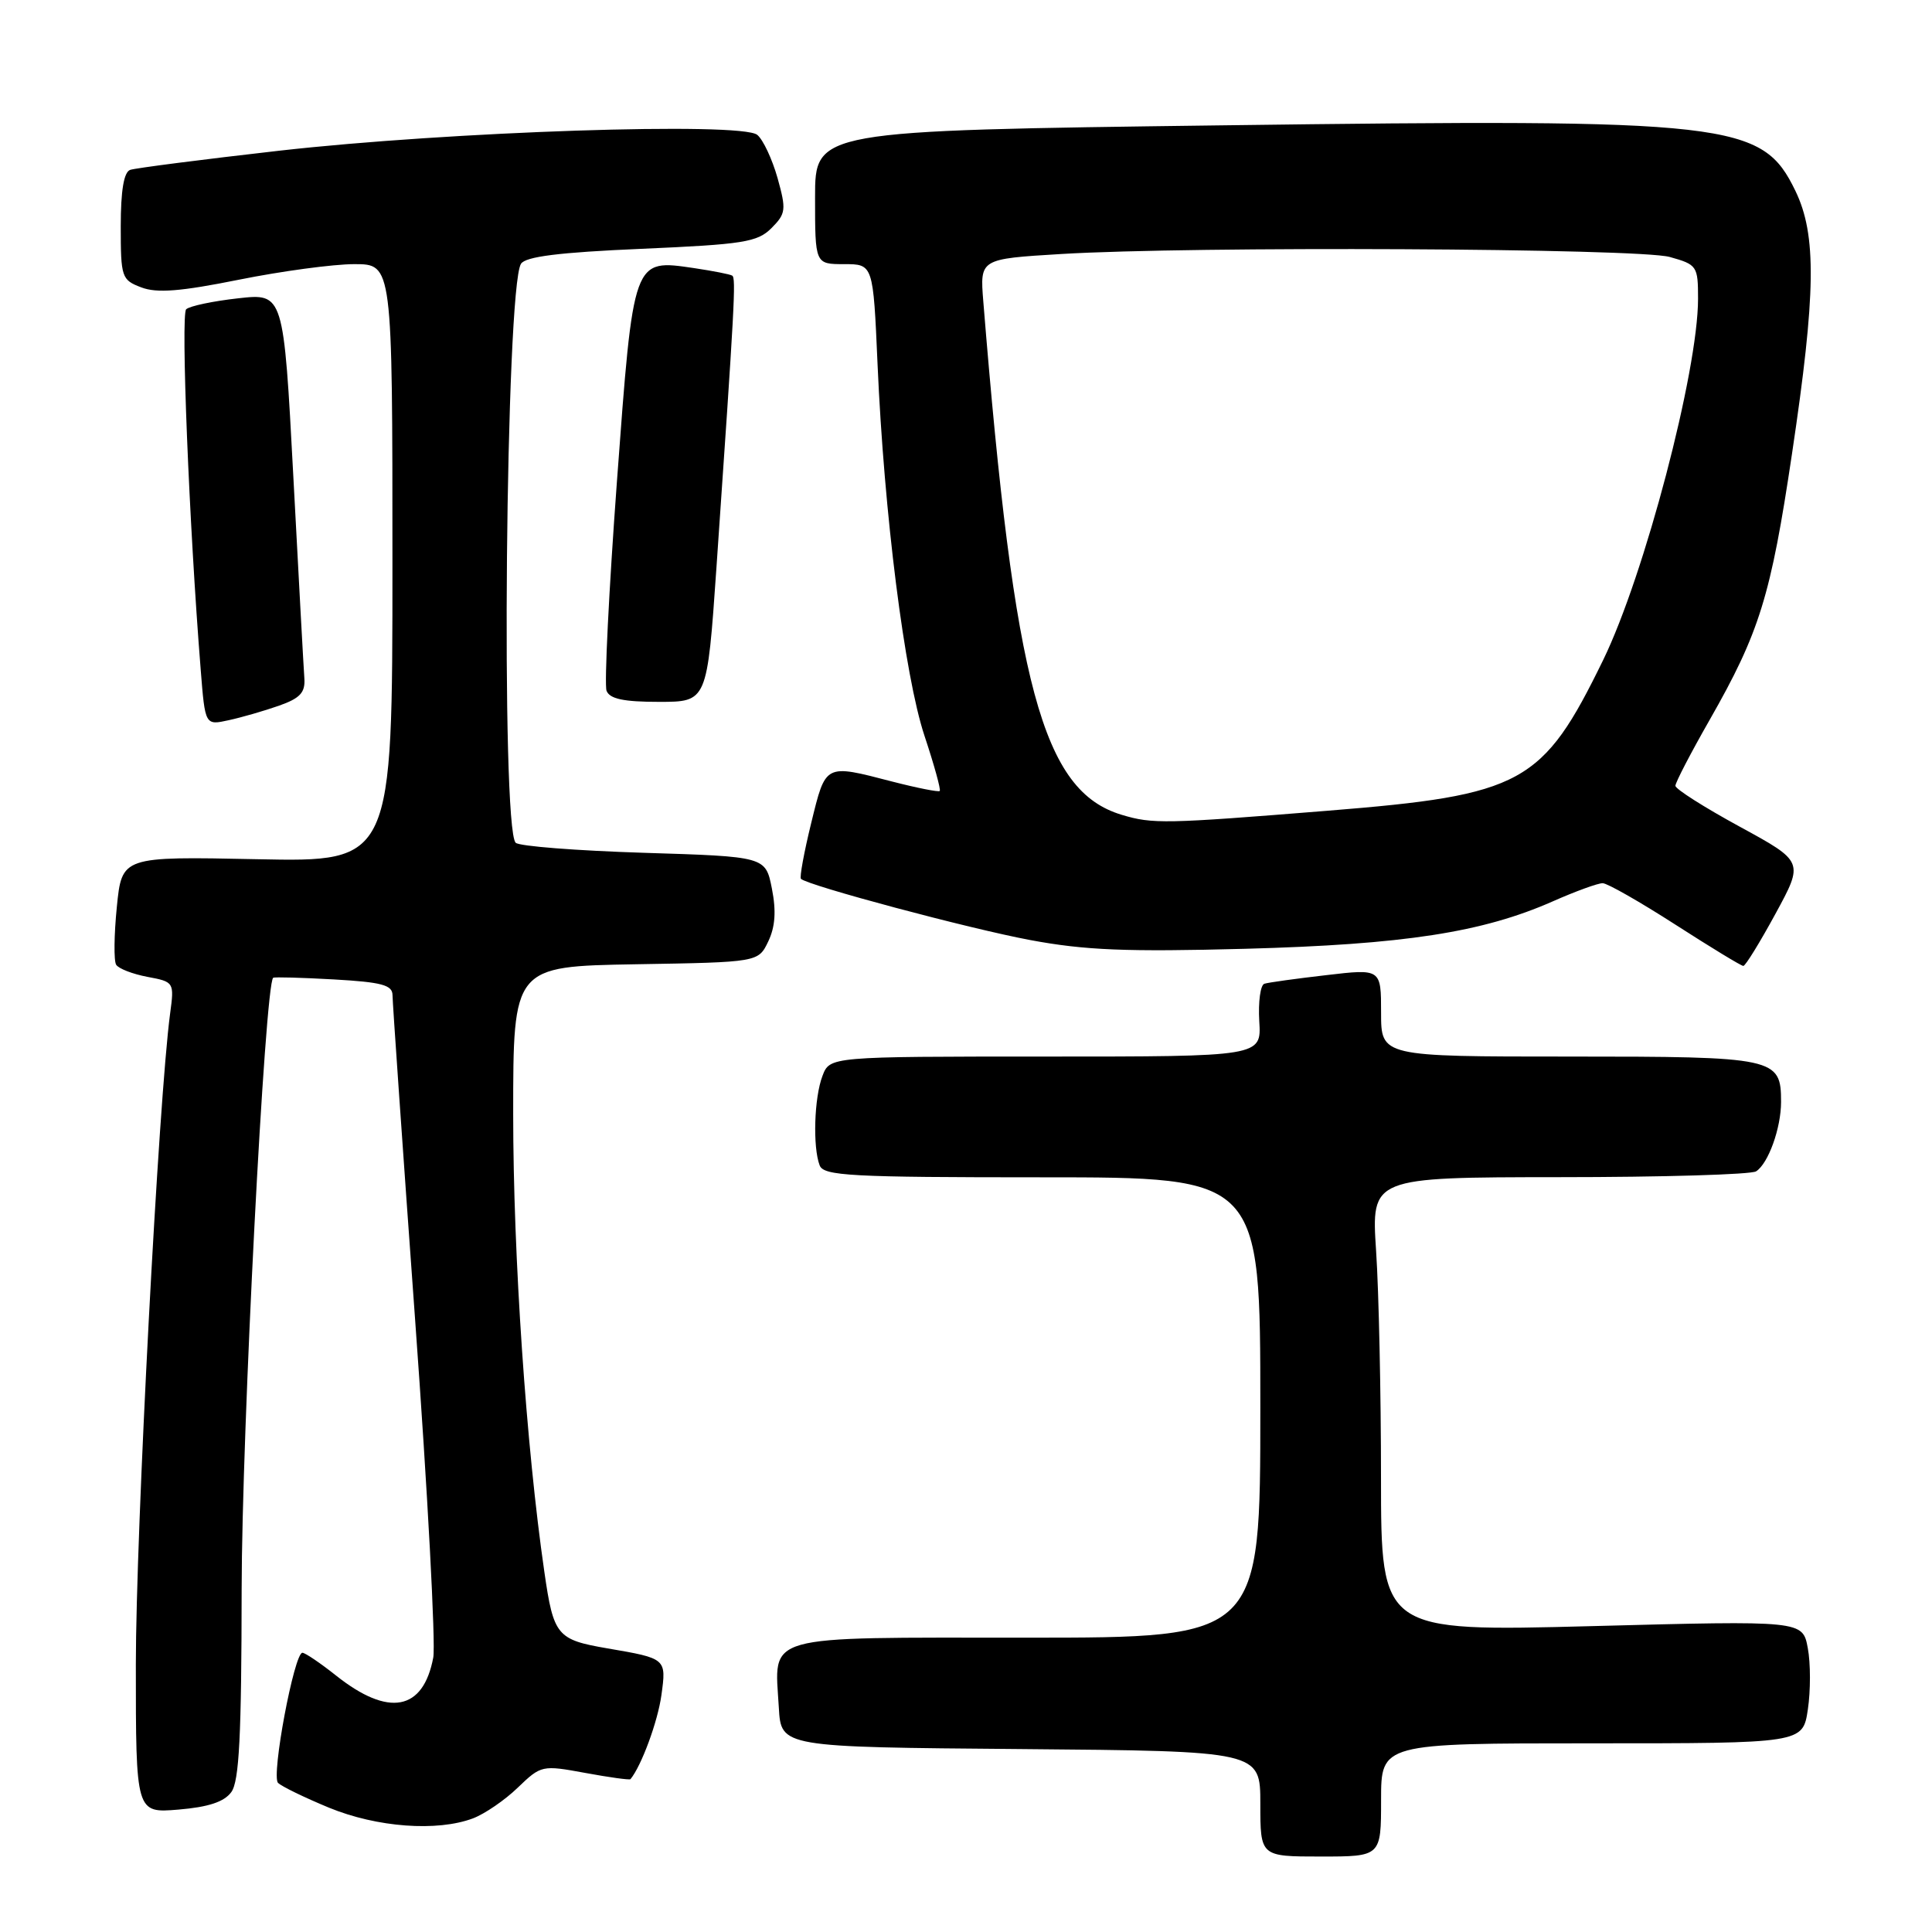 <?xml version="1.0" encoding="UTF-8" standalone="no"?>
<!DOCTYPE svg PUBLIC "-//W3C//DTD SVG 1.1//EN" "http://www.w3.org/Graphics/SVG/1.1/DTD/svg11.dtd" >
<svg xmlns="http://www.w3.org/2000/svg" xmlns:xlink="http://www.w3.org/1999/xlink" version="1.1" viewBox="0 0 256 256">
 <g >
 <path fill="currentColor"
d=" M 183.00 238.50 C 183.00 231.00 183.00 231.00 210.94 231.00 C 238.88 231.00 238.88 231.00 239.55 226.51 C 239.92 224.04 239.92 220.38 239.54 218.37 C 238.86 214.73 238.86 214.73 210.93 215.47 C 183.00 216.20 183.00 216.20 182.99 195.85 C 182.99 184.66 182.70 171.11 182.34 165.75 C 181.70 156.00 181.70 156.00 206.60 155.98 C 220.29 155.98 232.03 155.63 232.69 155.21 C 234.31 154.18 236.00 149.48 236.00 146.01 C 236.00 140.15 235.31 140.00 207.93 140.00 C 183.00 140.00 183.00 140.00 183.00 134.18 C 183.00 128.36 183.00 128.36 175.75 129.21 C 171.76 129.67 168.07 130.18 167.54 130.35 C 167.01 130.51 166.71 132.75 166.86 135.32 C 167.15 140.00 167.15 140.00 138.55 140.00 C 109.95 140.00 109.95 140.00 108.98 142.57 C 107.88 145.44 107.68 152.00 108.61 154.42 C 109.14 155.81 112.68 156.00 138.11 156.00 C 167.00 156.00 167.00 156.00 167.00 186.50 C 167.00 217.00 167.00 217.00 136.04 217.00 C 100.60 217.00 102.63 216.43 103.20 226.28 C 103.50 231.50 103.50 231.50 135.25 231.76 C 167.00 232.03 167.00 232.03 167.00 239.01 C 167.00 246.00 167.00 246.00 175.00 246.00 C 183.00 246.00 183.00 246.00 183.00 238.50 Z  M 62.68 240.94 C 64.23 240.35 66.91 238.52 68.62 236.86 C 71.70 233.90 71.83 233.87 77.54 234.92 C 80.73 235.51 83.43 235.88 83.54 235.75 C 85.00 233.98 87.16 228.10 87.64 224.62 C 88.31 219.75 88.31 219.76 80.50 218.42 C 73.79 217.27 73.35 216.75 72.13 208.28 C 69.72 191.68 68.00 166.41 68.00 147.65 C 68.00 128.05 68.00 128.05 84.24 127.77 C 100.48 127.50 100.48 127.50 101.80 124.74 C 102.72 122.81 102.87 120.72 102.28 117.74 C 101.44 113.50 101.44 113.50 85.30 113.00 C 76.42 112.72 68.79 112.13 68.33 111.67 C 66.35 109.69 67.00 38.24 69.03 34.96 C 69.62 34.00 74.05 33.44 84.99 32.97 C 98.50 32.38 100.36 32.09 102.22 30.23 C 104.14 28.30 104.20 27.80 103.03 23.59 C 102.32 21.09 101.12 18.51 100.34 17.87 C 98.25 16.13 59.52 17.42 37.00 19.97 C 26.82 21.13 17.94 22.27 17.25 22.51 C 16.41 22.80 16.00 25.25 16.00 29.99 C 16.00 36.75 16.11 37.09 18.72 38.08 C 20.78 38.87 23.92 38.62 31.67 37.06 C 37.29 35.93 44.17 35.00 46.95 35.00 C 52.00 35.00 52.00 35.00 52.00 74.61 C 52.00 114.22 52.00 114.22 34.08 113.85 C 16.15 113.48 16.15 113.48 15.48 120.18 C 15.11 123.87 15.07 127.31 15.39 127.83 C 15.71 128.35 17.58 129.07 19.54 129.44 C 23.07 130.10 23.10 130.15 22.54 134.31 C 21.03 145.55 18.00 203.11 18.00 220.54 C 18.00 240.25 18.00 240.25 23.65 239.78 C 27.60 239.45 29.71 238.76 30.65 237.46 C 31.70 236.03 32.00 229.99 32.02 210.56 C 32.04 189.79 35.11 130.32 36.20 129.56 C 36.37 129.44 39.99 129.54 44.25 129.78 C 50.59 130.14 52.00 130.52 52.01 131.86 C 52.01 132.76 53.36 152.15 55.01 174.94 C 56.67 197.74 57.74 217.84 57.41 219.63 C 56.08 226.70 51.49 227.55 44.53 222.02 C 42.44 220.36 40.43 219.00 40.07 219.00 C 38.98 219.00 35.92 235.32 36.84 236.24 C 37.31 236.71 40.36 238.19 43.60 239.53 C 49.96 242.14 57.93 242.73 62.68 240.94 Z  M 235.26 121.08 C 239.02 114.17 239.02 114.17 230.51 109.53 C 225.83 106.98 222.00 104.55 222.00 104.12 C 222.00 103.69 224.03 99.78 226.52 95.42 C 233.15 83.80 234.64 79.00 237.45 60.12 C 240.63 38.84 240.73 31.14 237.90 25.29 C 233.48 16.17 229.61 15.72 161.75 16.61 C 108.00 17.31 108.00 17.31 108.00 26.16 C 108.00 35.00 108.00 35.00 111.85 35.00 C 115.70 35.00 115.70 35.00 116.28 48.25 C 117.14 68.01 119.86 89.55 122.50 97.50 C 123.78 101.35 124.69 104.64 124.52 104.81 C 124.36 104.97 121.52 104.41 118.22 103.56 C 109.24 101.23 109.43 101.14 107.49 109.05 C 106.54 112.92 105.93 116.26 106.13 116.45 C 107.05 117.34 128.40 123.05 136.50 124.56 C 143.77 125.92 149.26 126.14 165.00 125.72 C 186.08 125.15 196.43 123.55 205.74 119.44 C 208.77 118.10 211.76 117.01 212.37 117.03 C 212.99 117.04 217.32 119.51 222.00 122.52 C 226.68 125.53 230.72 127.99 231.00 127.99 C 231.28 127.99 233.19 124.88 235.26 121.08 Z  M 36.96 93.51 C 39.77 92.52 40.46 91.77 40.33 89.88 C 40.23 88.57 39.58 76.55 38.87 63.18 C 37.58 38.85 37.58 38.85 31.54 39.53 C 28.22 39.90 25.13 40.55 24.67 40.98 C 23.94 41.67 25.05 69.43 26.60 88.81 C 27.18 96.12 27.18 96.12 30.31 95.43 C 32.02 95.06 35.02 94.19 36.96 93.51 Z  M 94.93 75.25 C 97.35 40.26 97.54 36.83 97.02 36.52 C 96.73 36.34 94.47 35.90 92.00 35.53 C 83.84 34.34 83.95 34.01 81.74 63.88 C 80.68 78.28 80.06 90.72 80.37 91.53 C 80.79 92.61 82.63 93.00 87.32 93.00 C 93.70 93.00 93.70 93.00 94.93 75.25 Z  M 148.64 107.97 C 138.14 104.82 134.42 91.02 130.29 39.91 C 129.84 34.31 129.84 34.31 140.57 33.66 C 157.89 32.60 217.06 32.89 221.25 34.05 C 224.87 35.06 225.00 35.25 225.00 39.59 C 225.00 49.20 217.90 76.22 212.43 87.45 C 204.40 103.91 201.78 105.35 175.88 107.43 C 154.30 109.17 152.74 109.20 148.64 107.97 Z "/>
</g>
</svg>